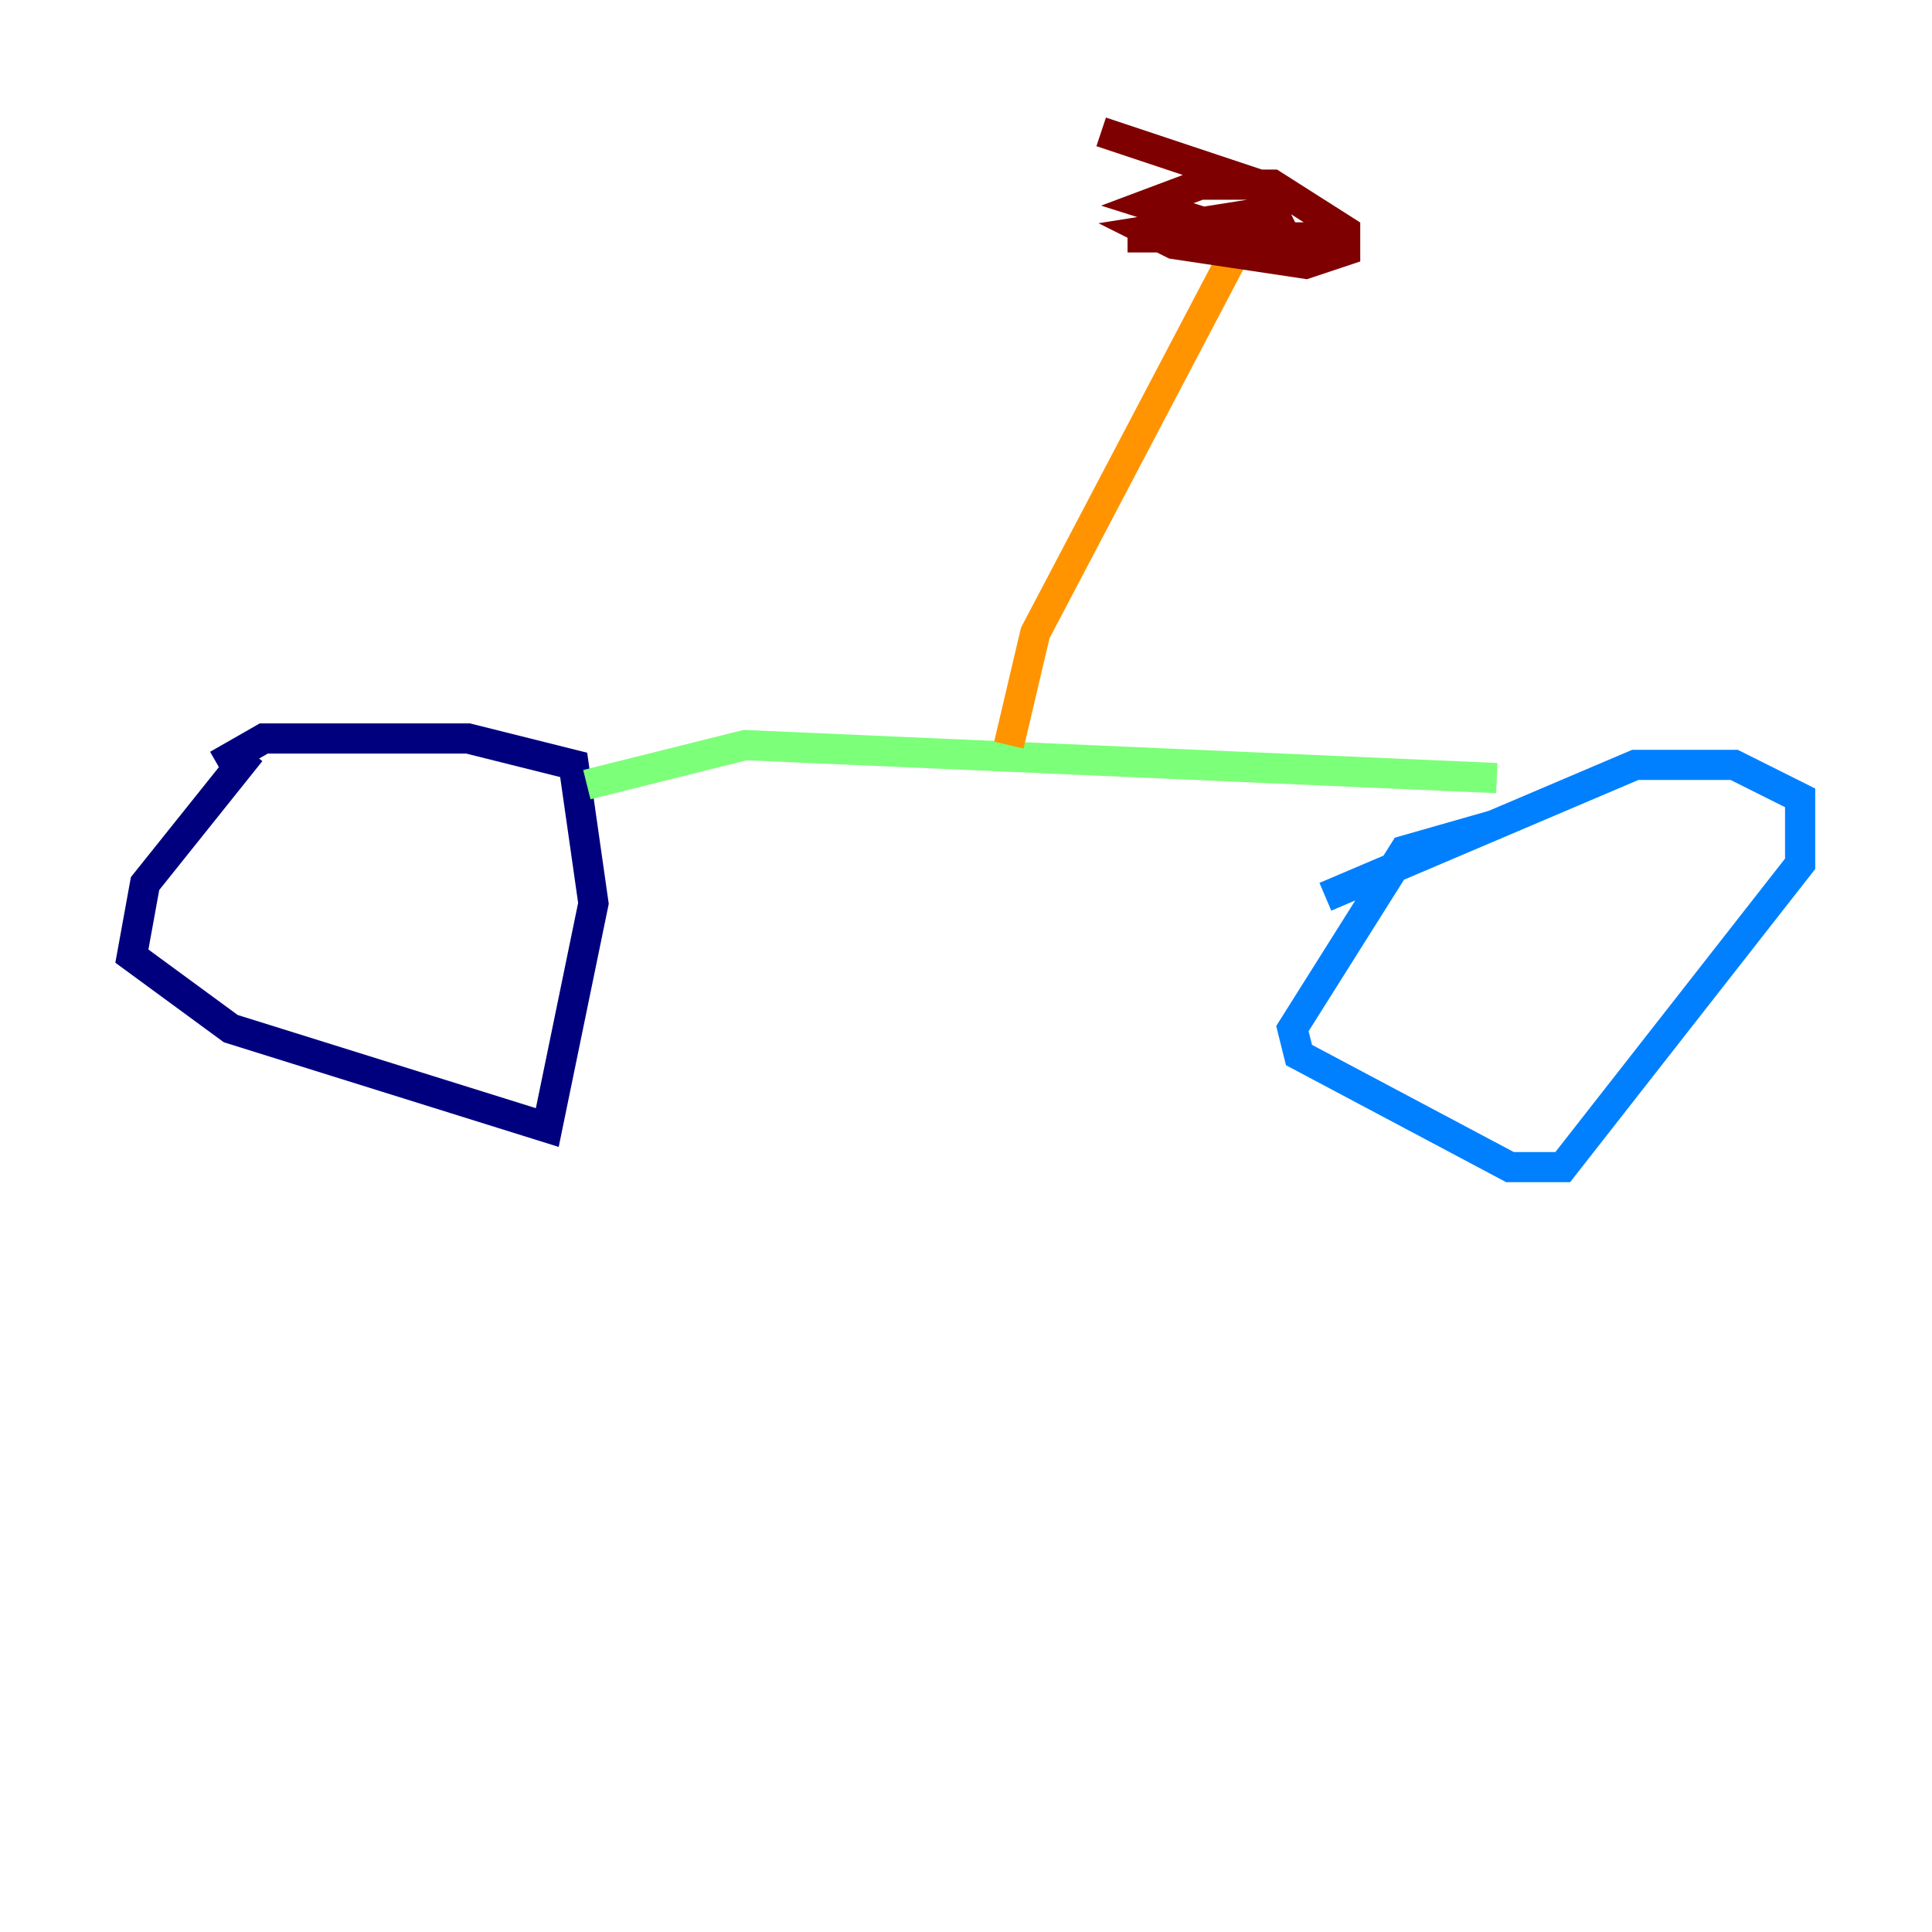 <?xml version="1.0" encoding="utf-8" ?>
<svg baseProfile="tiny" height="128" version="1.2" viewBox="0,0,128,128" width="128" xmlns="http://www.w3.org/2000/svg" xmlns:ev="http://www.w3.org/2001/xml-events" xmlns:xlink="http://www.w3.org/1999/xlink"><defs /><polyline fill="none" points="16.601,49.802 9.611,58.539 8.737,63.345 15.29,68.15 36.259,74.703 39.317,59.85 38.007,50.676 31.017,48.928 17.474,48.928 14.416,50.676" stroke="#00007f" stroke-width="2" /><polyline fill="none" points="99.167,54.608 93.051,56.355 85.625,68.15 86.061,69.898 100.041,77.324 103.536,77.324 119.263,57.229 119.263,52.86 114.894,50.676 108.341,50.676 87.809,59.413" stroke="#0080ff" stroke-width="2" /><polyline fill="none" points="38.88,51.986 49.365,49.365 99.167,51.55" stroke="#7cff79" stroke-width="2" /><polyline fill="none" points="66.84,49.365 68.587,41.939 82.13,16.164" stroke="#ff9400" stroke-width="2" /><polyline fill="none" points="74.703,15.727 88.246,15.727 84.314,16.164 76.014,13.543 79.508,12.232 84.314,12.232 89.12,15.29 89.12,16.601 86.498,17.474 77.761,16.164 76.014,15.29 84.314,13.979 83.44,12.232 72.956,8.737" stroke="#7f0000" stroke-width="2" /></svg>